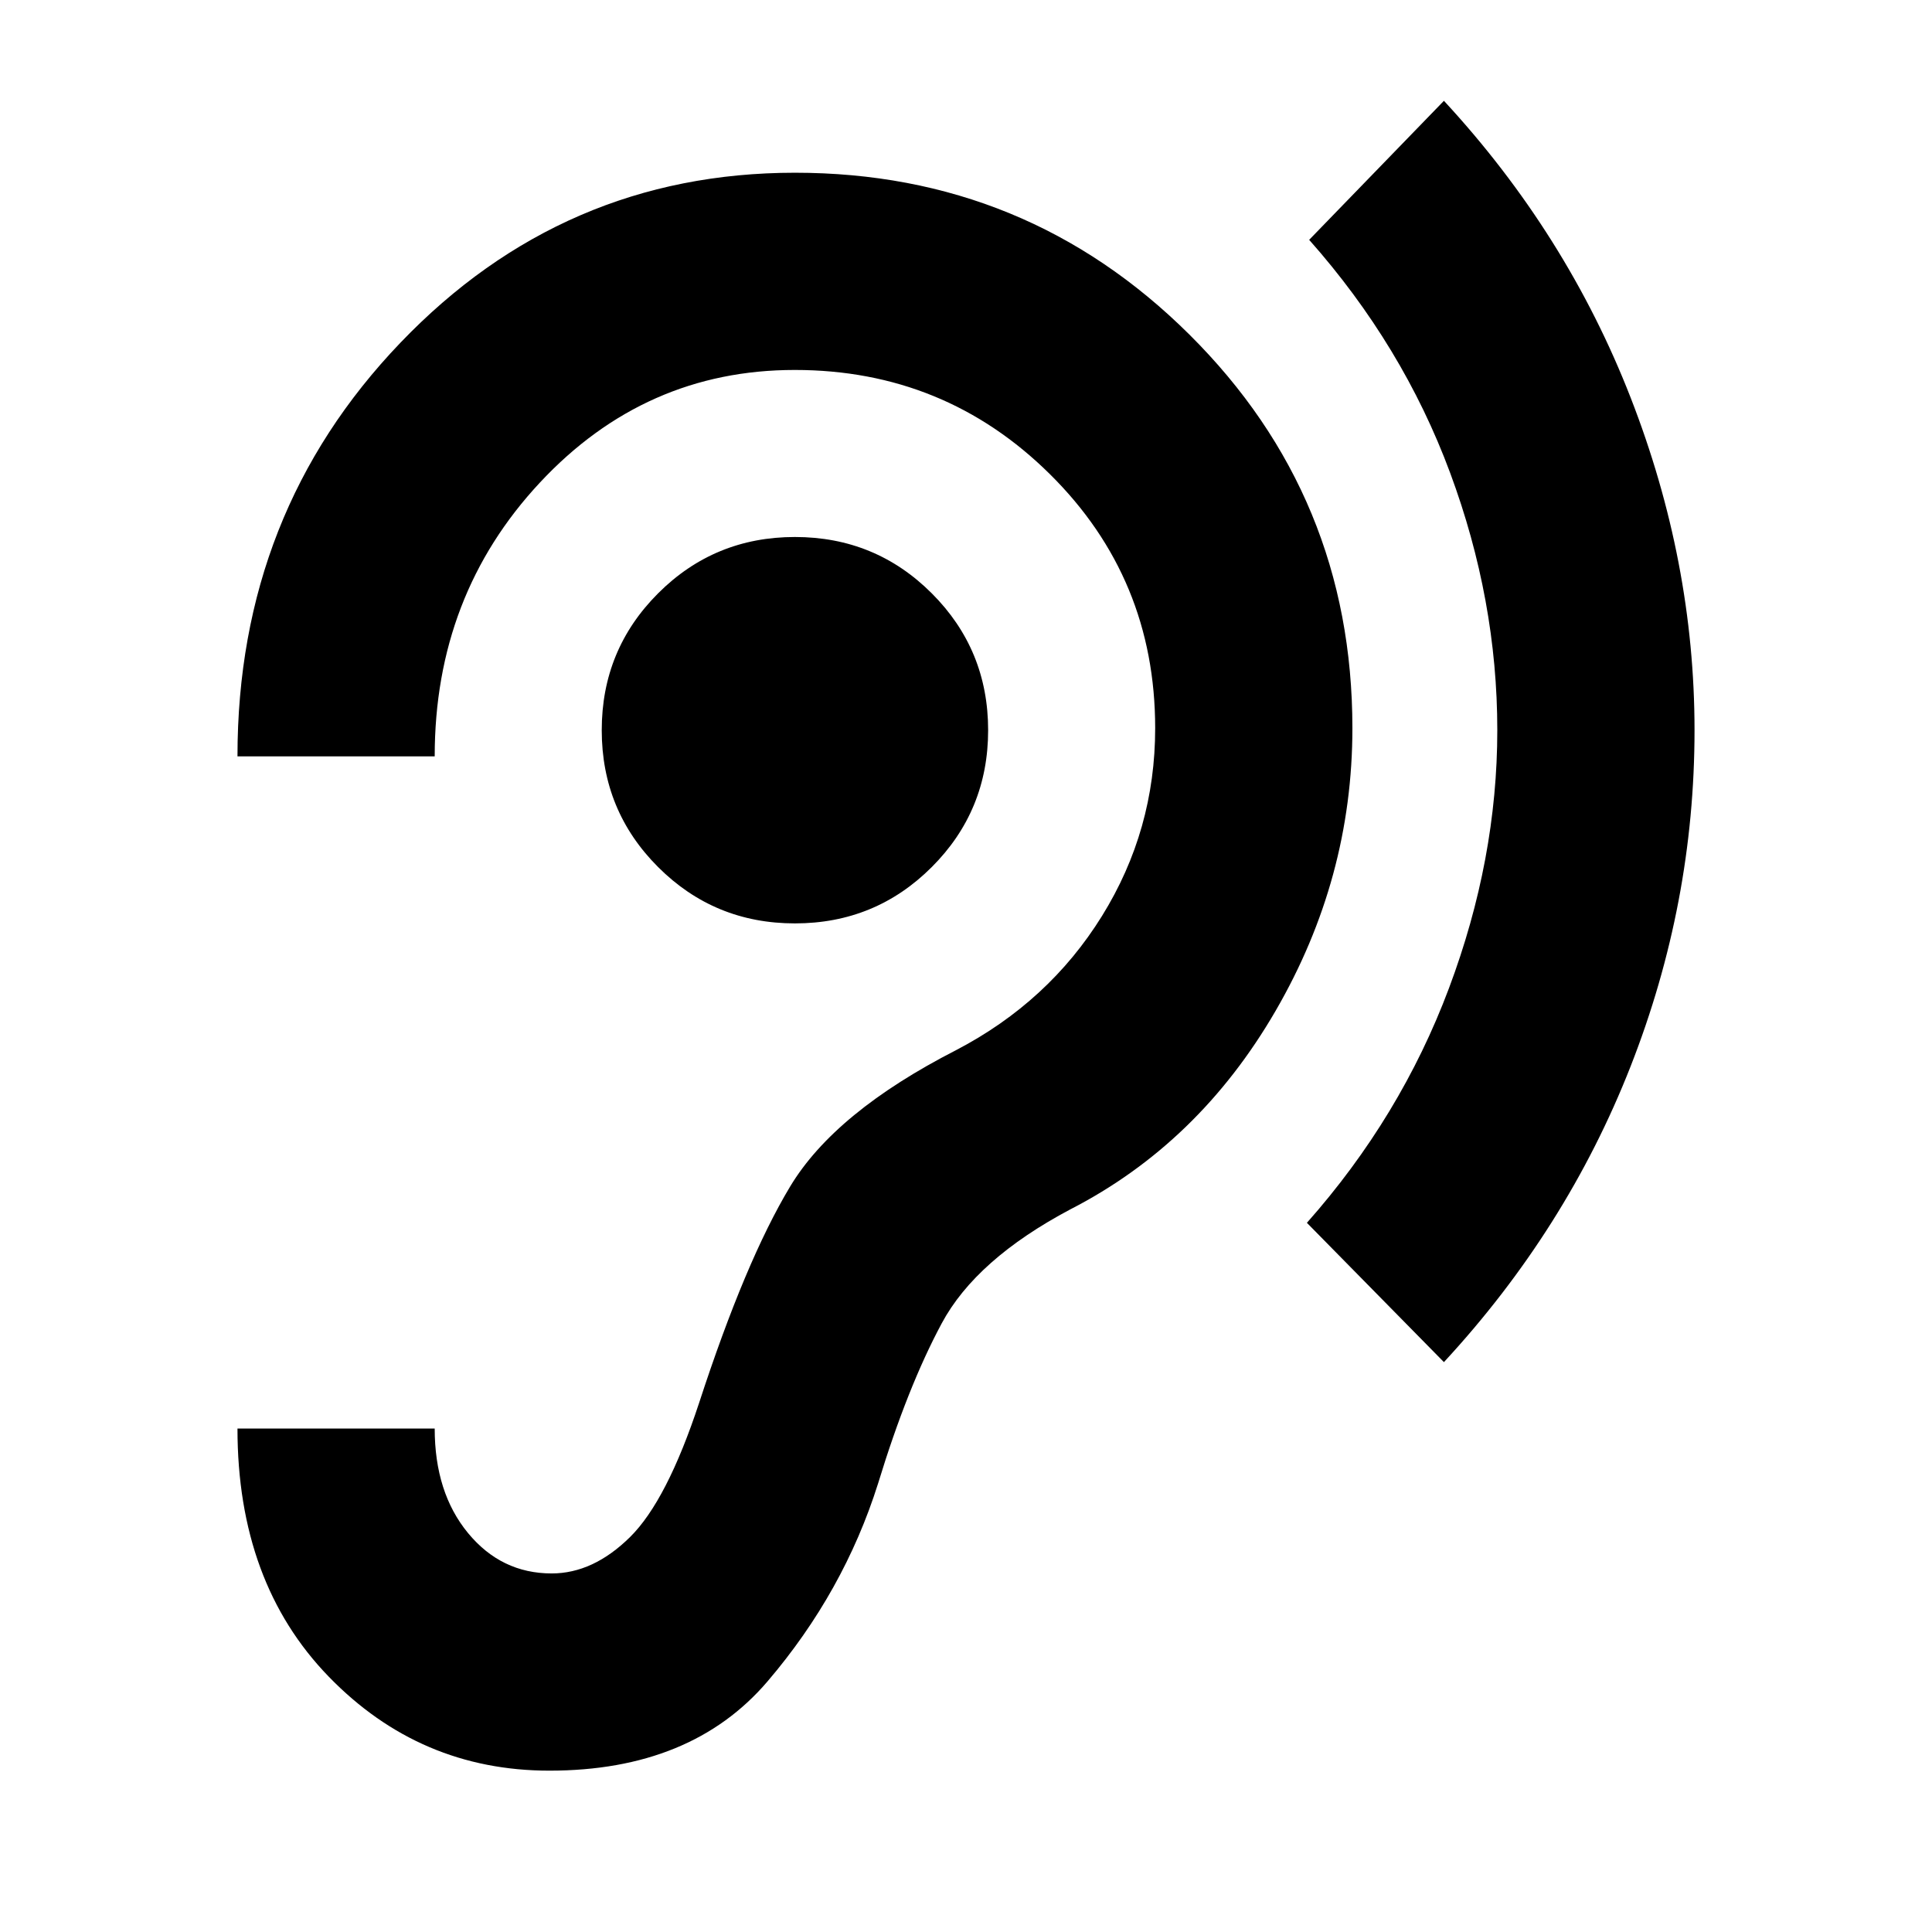 <svg xmlns="http://www.w3.org/2000/svg" height="20" viewBox="0 -960 960 960" width="20"><path d="M273-80.17q70.52 0 108.41-44.39 37.89-44.4 54.89-98.27 14.6-47.88 31.65-79.63 17.05-31.76 63.92-56.63 63.74-32.74 101.93-98.56Q672-523.48 672-598.17q0-115.09-80.96-195.55-80.95-80.45-196.04-80.45-115.09 0-196.04 84.47Q118-705.22 118-584.17h98q0-80 52.24-136 52.23-56 126.67-56t126.76 51.76Q574-672.65 574-598.17q0 50.74-26.44 93.34-26.43 42.61-72.43 66.61-60.31 30.87-82.52 67.81-22.22 36.93-45.22 107.48-16 48.58-34.31 66.67-18.32 18.09-38.95 18.09-25.04 0-41.59-20.09Q216-218.35 216-250.17h-98q0 76.52 45.32 123.26Q208.64-80.17 273-80.17Zm444.48-203q60.96-65.92 92.74-146.92 31.78-81 31.78-167.08 0-83.83-31.78-165.33-31.78-81.5-92.74-147.41l-66.96 69.08q46.57 52.53 70.02 115.72Q744-661.91 744-597.17q0 64.17-24.02 128.21-24.02 64.05-70.59 116.57l68.09 69.22ZM395-501.17q40 0 68-28t28-68q0-40-28-68t-68-28q-40 0-68 28t-28 68q0 40 28 68t68 28Z"/></svg>